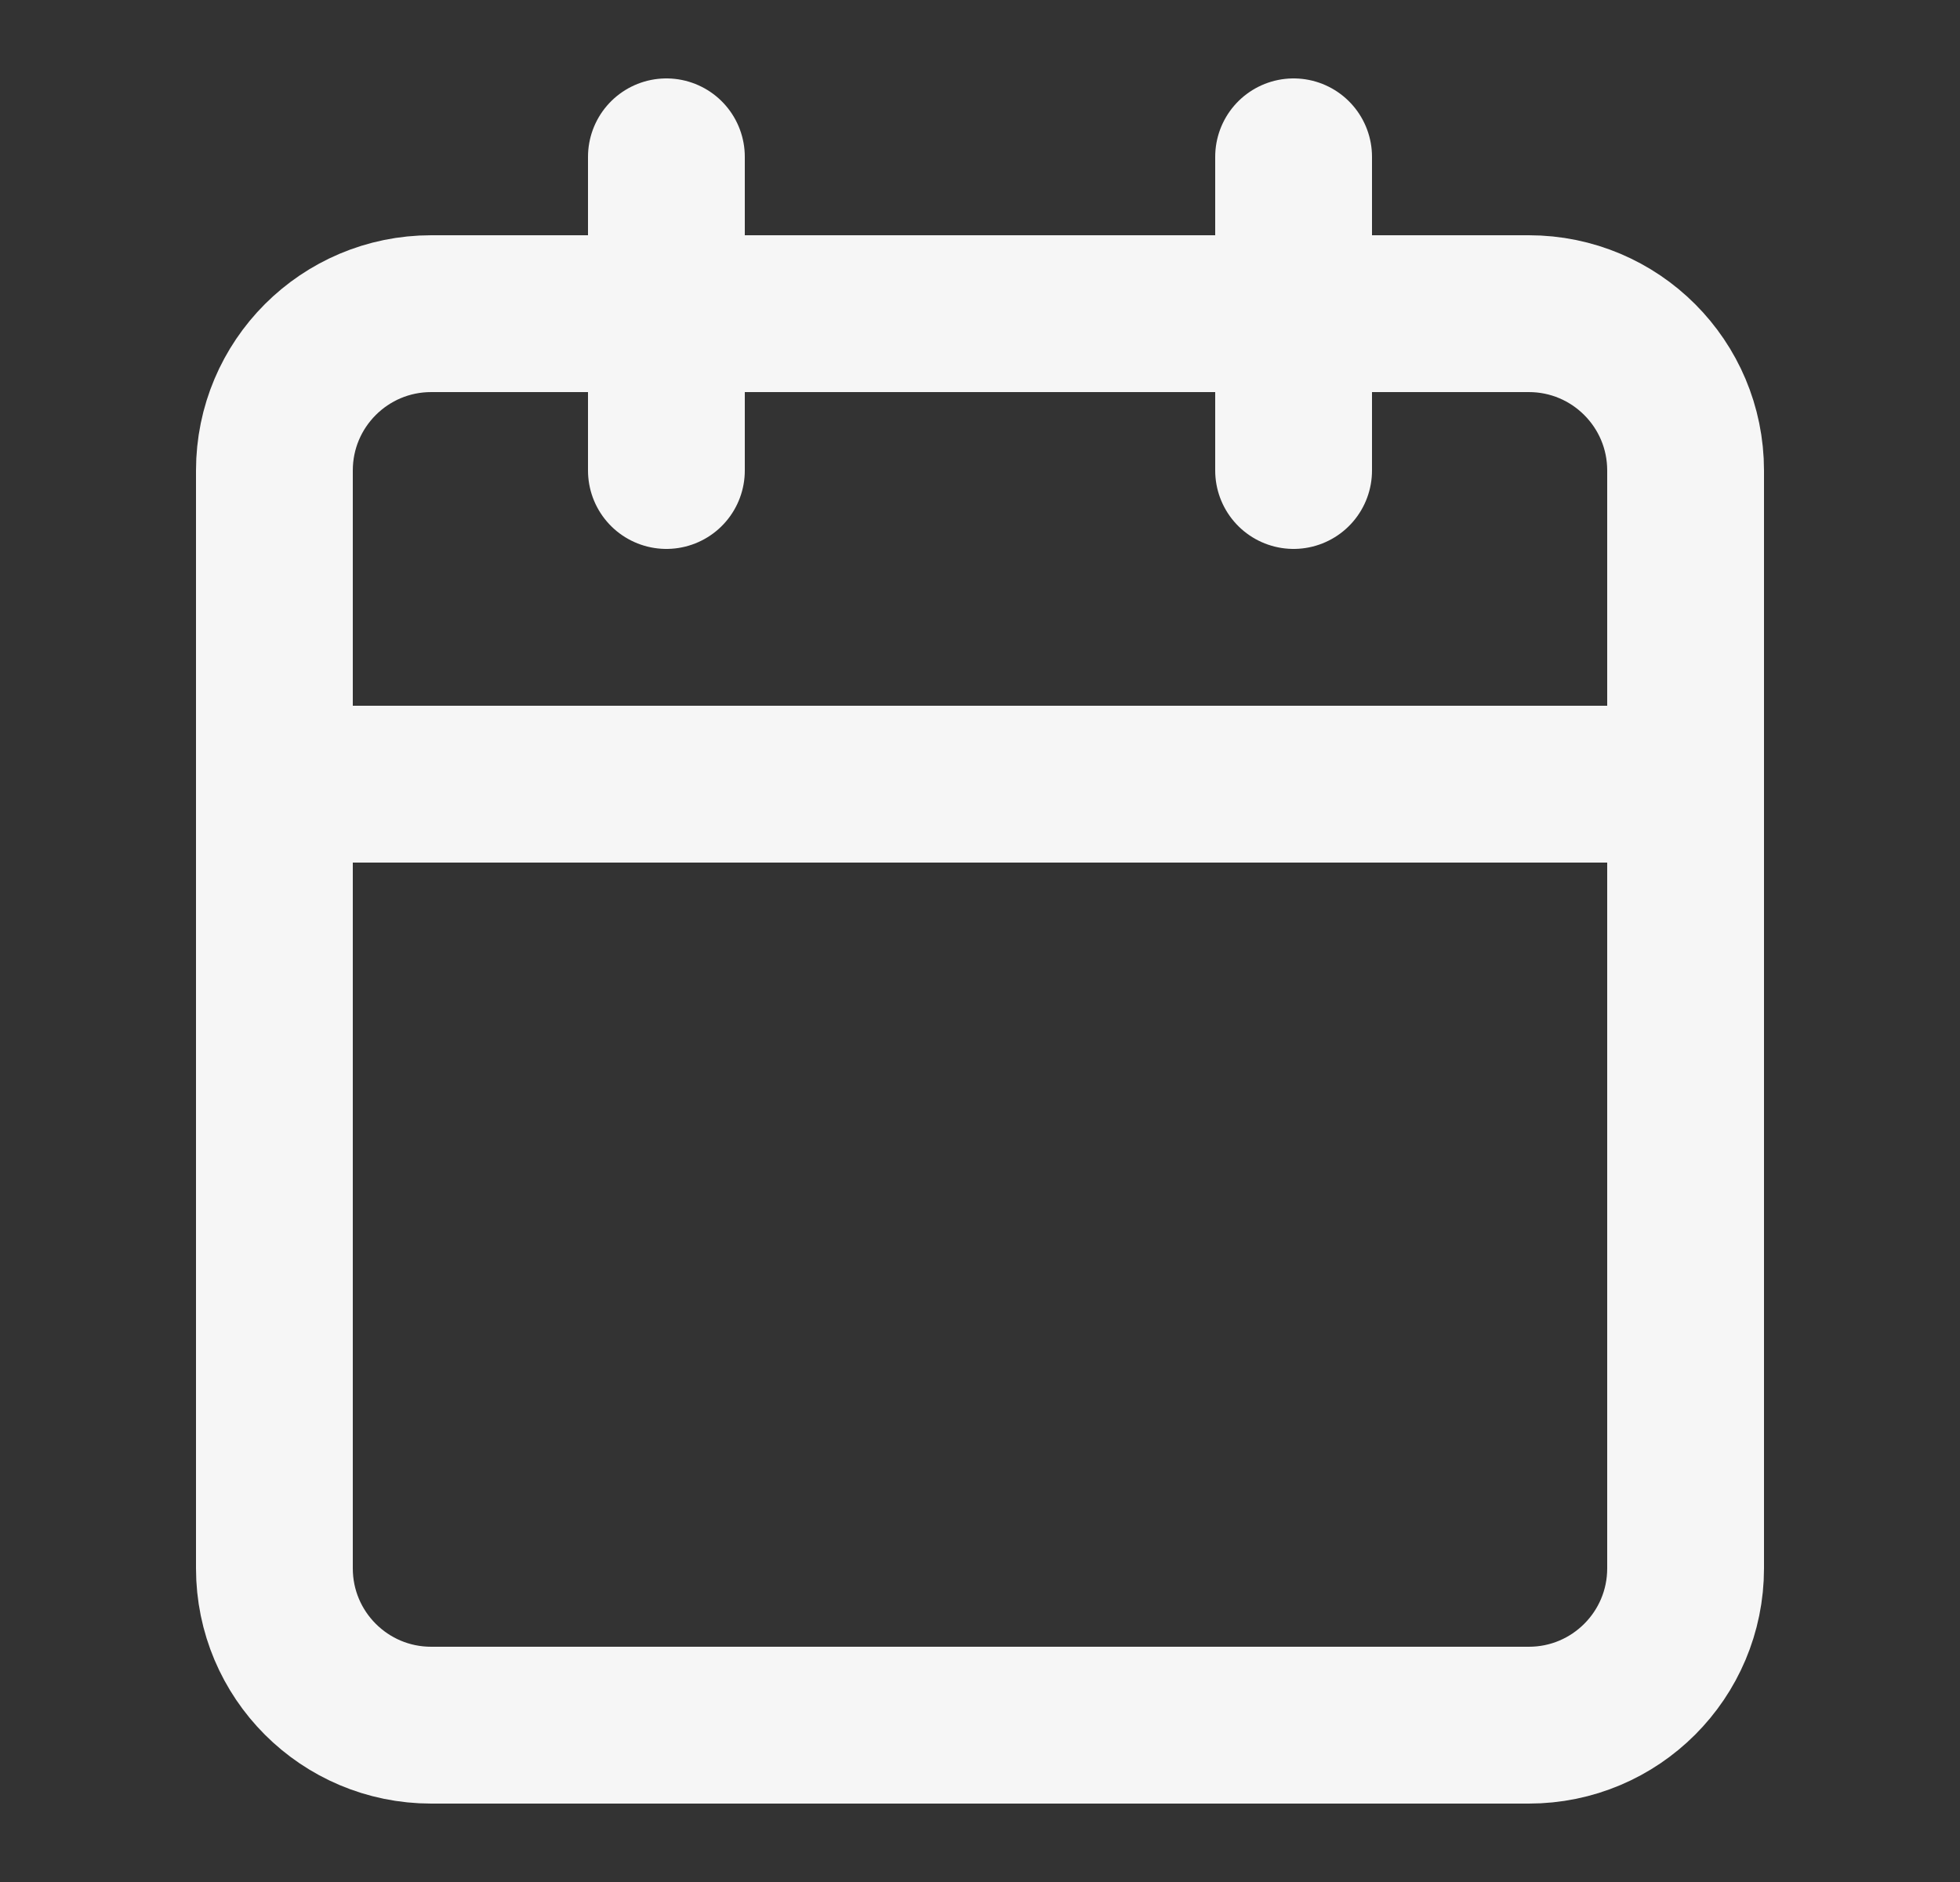 <svg width="25" height="24" viewBox="0 0 25 24" fill="none" xmlns="http://www.w3.org/2000/svg">
<rect x="0" y="0" width="25" height="24" fill="#333333" stroke="none"/>
<path d="M19.5 4H5.5C4.395 4 3.5 4.895 3.5 6V20C3.5 21.105 4.395 22 5.5 22H19.5C20.605 22 21.5 21.105 21.5 20V6C21.5 4.895 20.605 4 19.5 4Z" stroke="#F6F6F6" stroke-width="2" stroke-linecap="round" stroke-linejoin="round"/>
<path d="M16.5 2V6" stroke="#F6F6F6" stroke-width="2" stroke-linecap="round" stroke-linejoin="round"/>
<path d="M8.5 2V6" stroke="#F6F6F6" stroke-width="2" stroke-linecap="round" stroke-linejoin="round"/>
<path d="M3.5 10H21.5" stroke="#F6F6F6" stroke-width="2" stroke-linecap="round" stroke-linejoin="round"/>
</svg>
